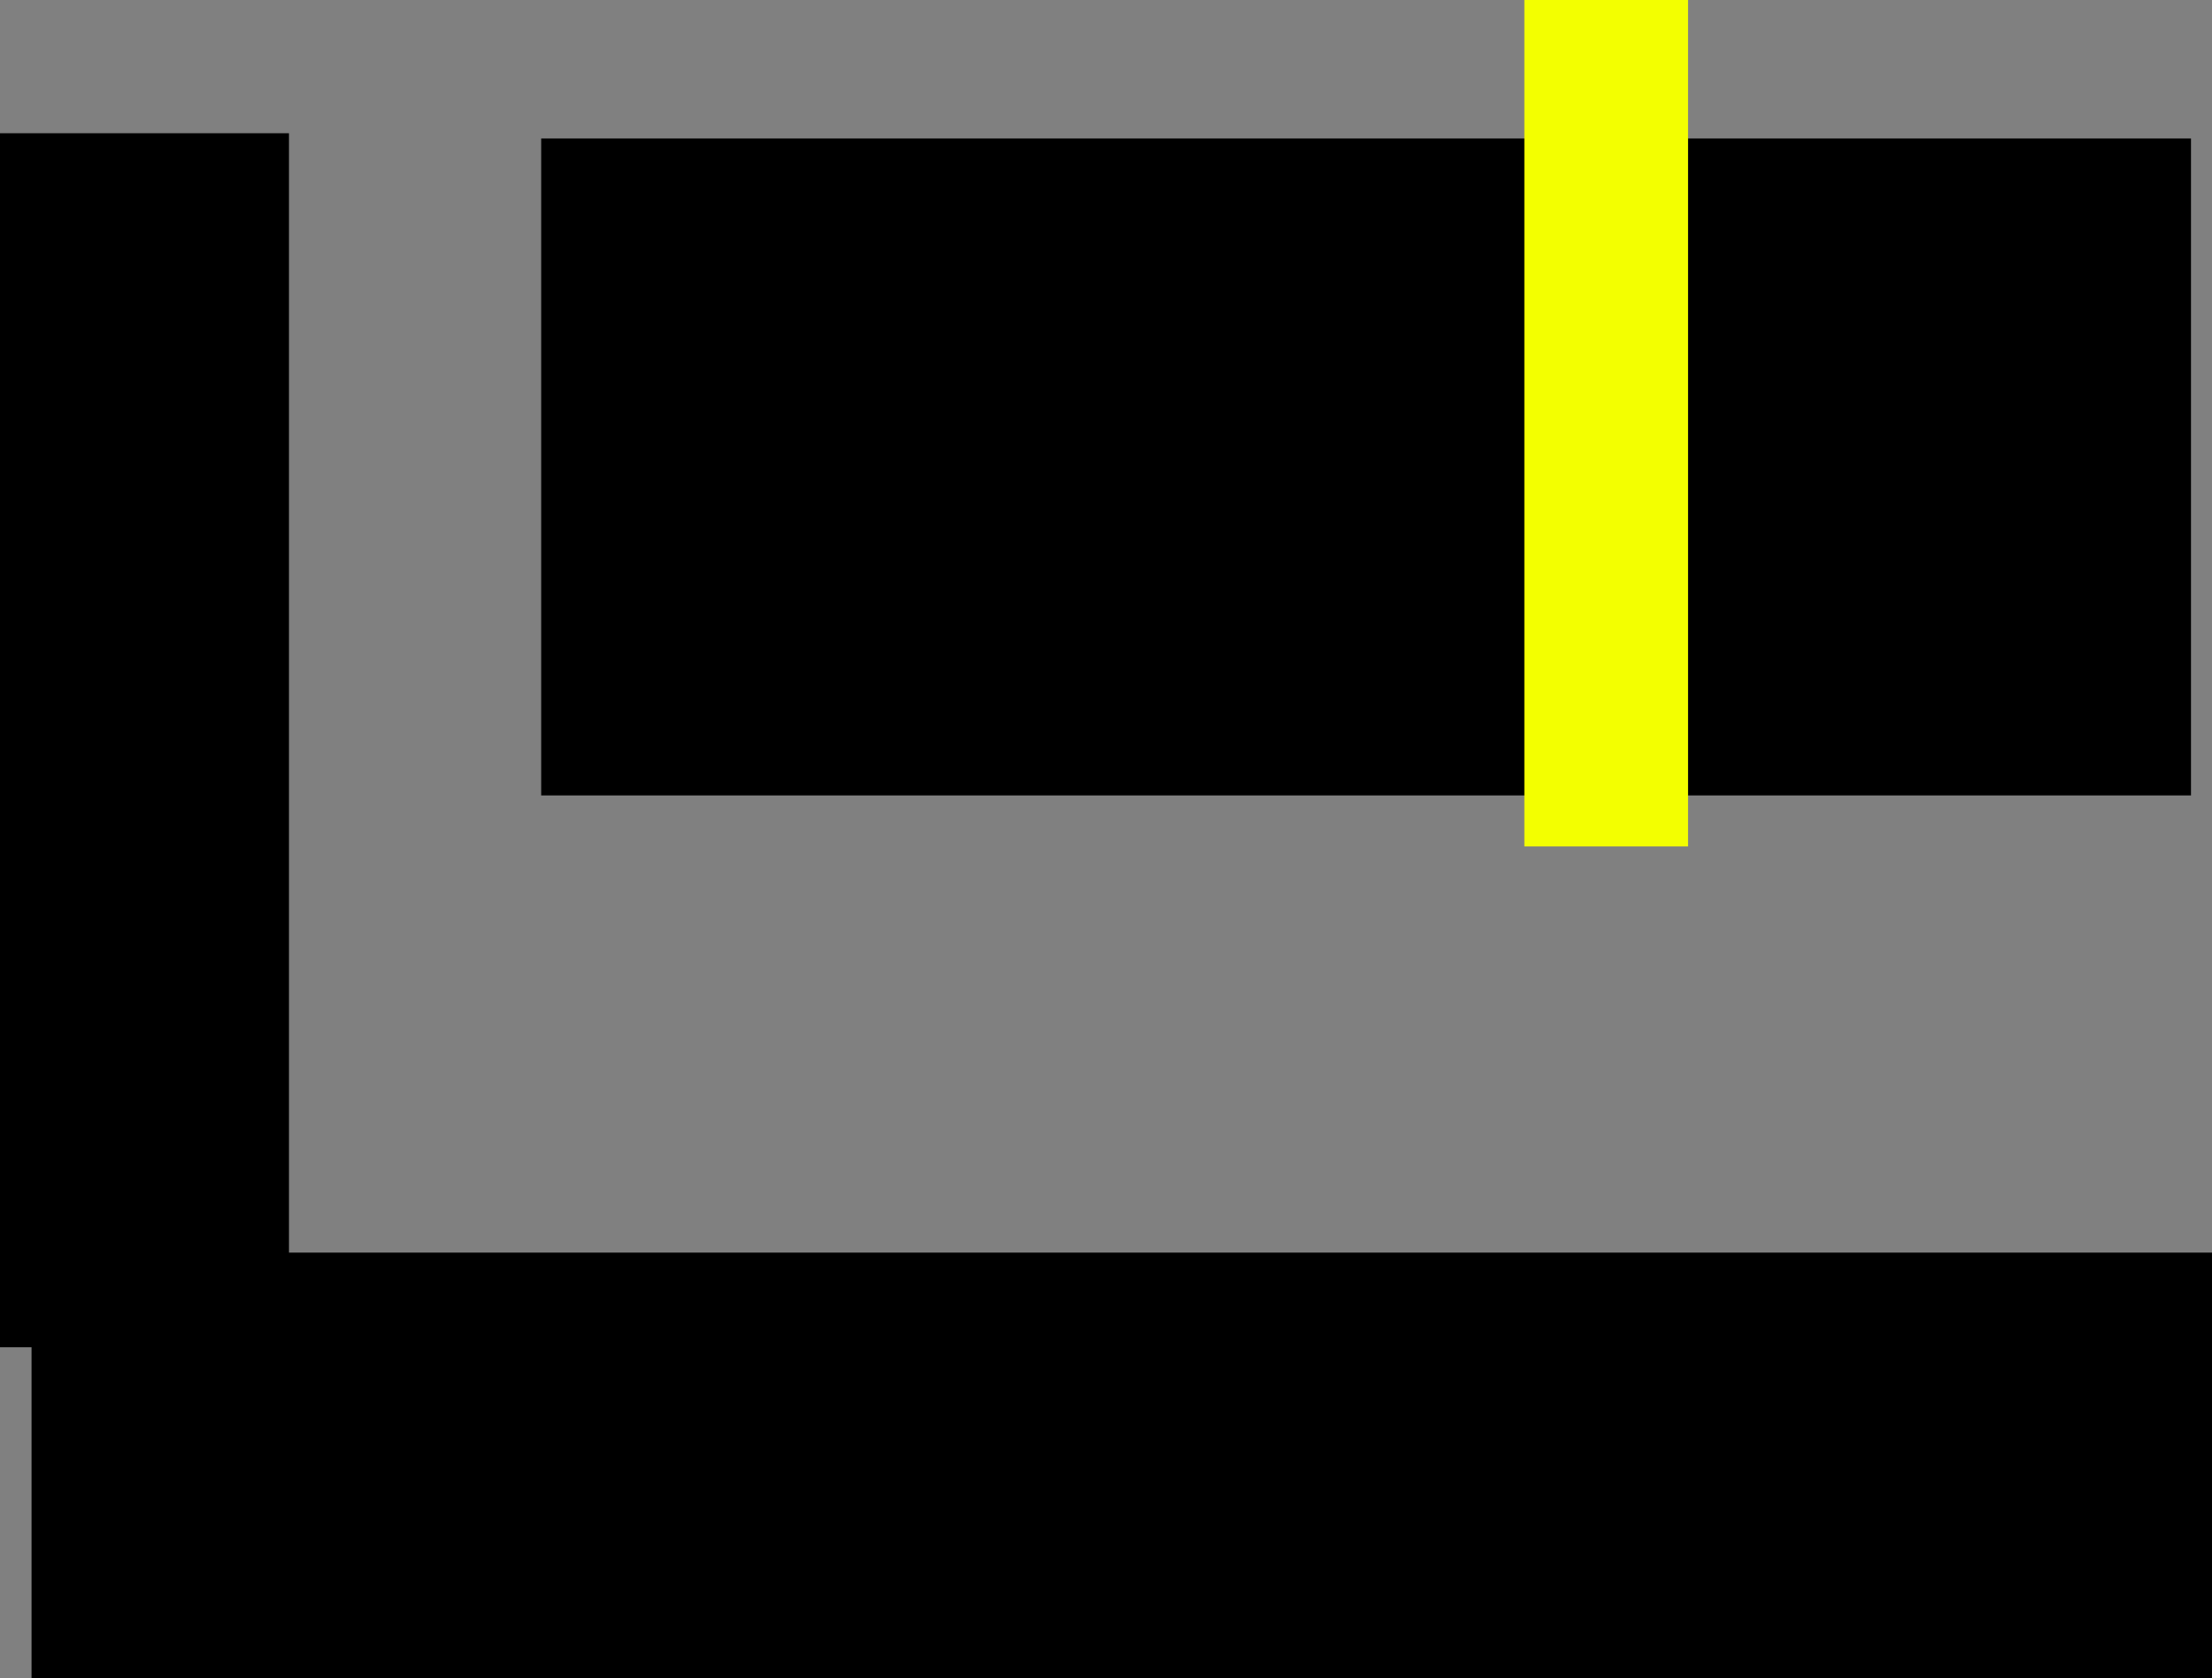 <svg version="1.1" xmlns="http://www.w3.org/2000/svg" xmlns:xlink="http://www.w3.org/1999/xlink" width="632.132" height="479.503" viewBox="0,0,632.132,479.503"><rect x="0" y="0" width="632.132" height="479.503" fill="#808080" stroke="none"/><g transform="translate(66.907,65.419)"><g data-paper-data="{&quot;isPaintingLayer&quot;:true}" fill-rule="nonzero" stroke="none" stroke-width="0" stroke-linecap="butt" stroke-linejoin="miter" stroke-miterlimit="10" stroke-dasharray="" stroke-dashoffset="0" style="mix-blend-mode: normal"><path d="M87.748,161.832v-187.688h471.471v187.688z" fill="#000000"/><path d="M-57.898,414.084v-121.622h623.123v121.622z" fill="#000000"/><path d="M-66.907,319.489v-346.847h82.583v346.847z" fill="#000000"/><path d="M368.715,176.406v-241.825h46.787v241.825z" fill="#f3ff00"/></g></g></svg>